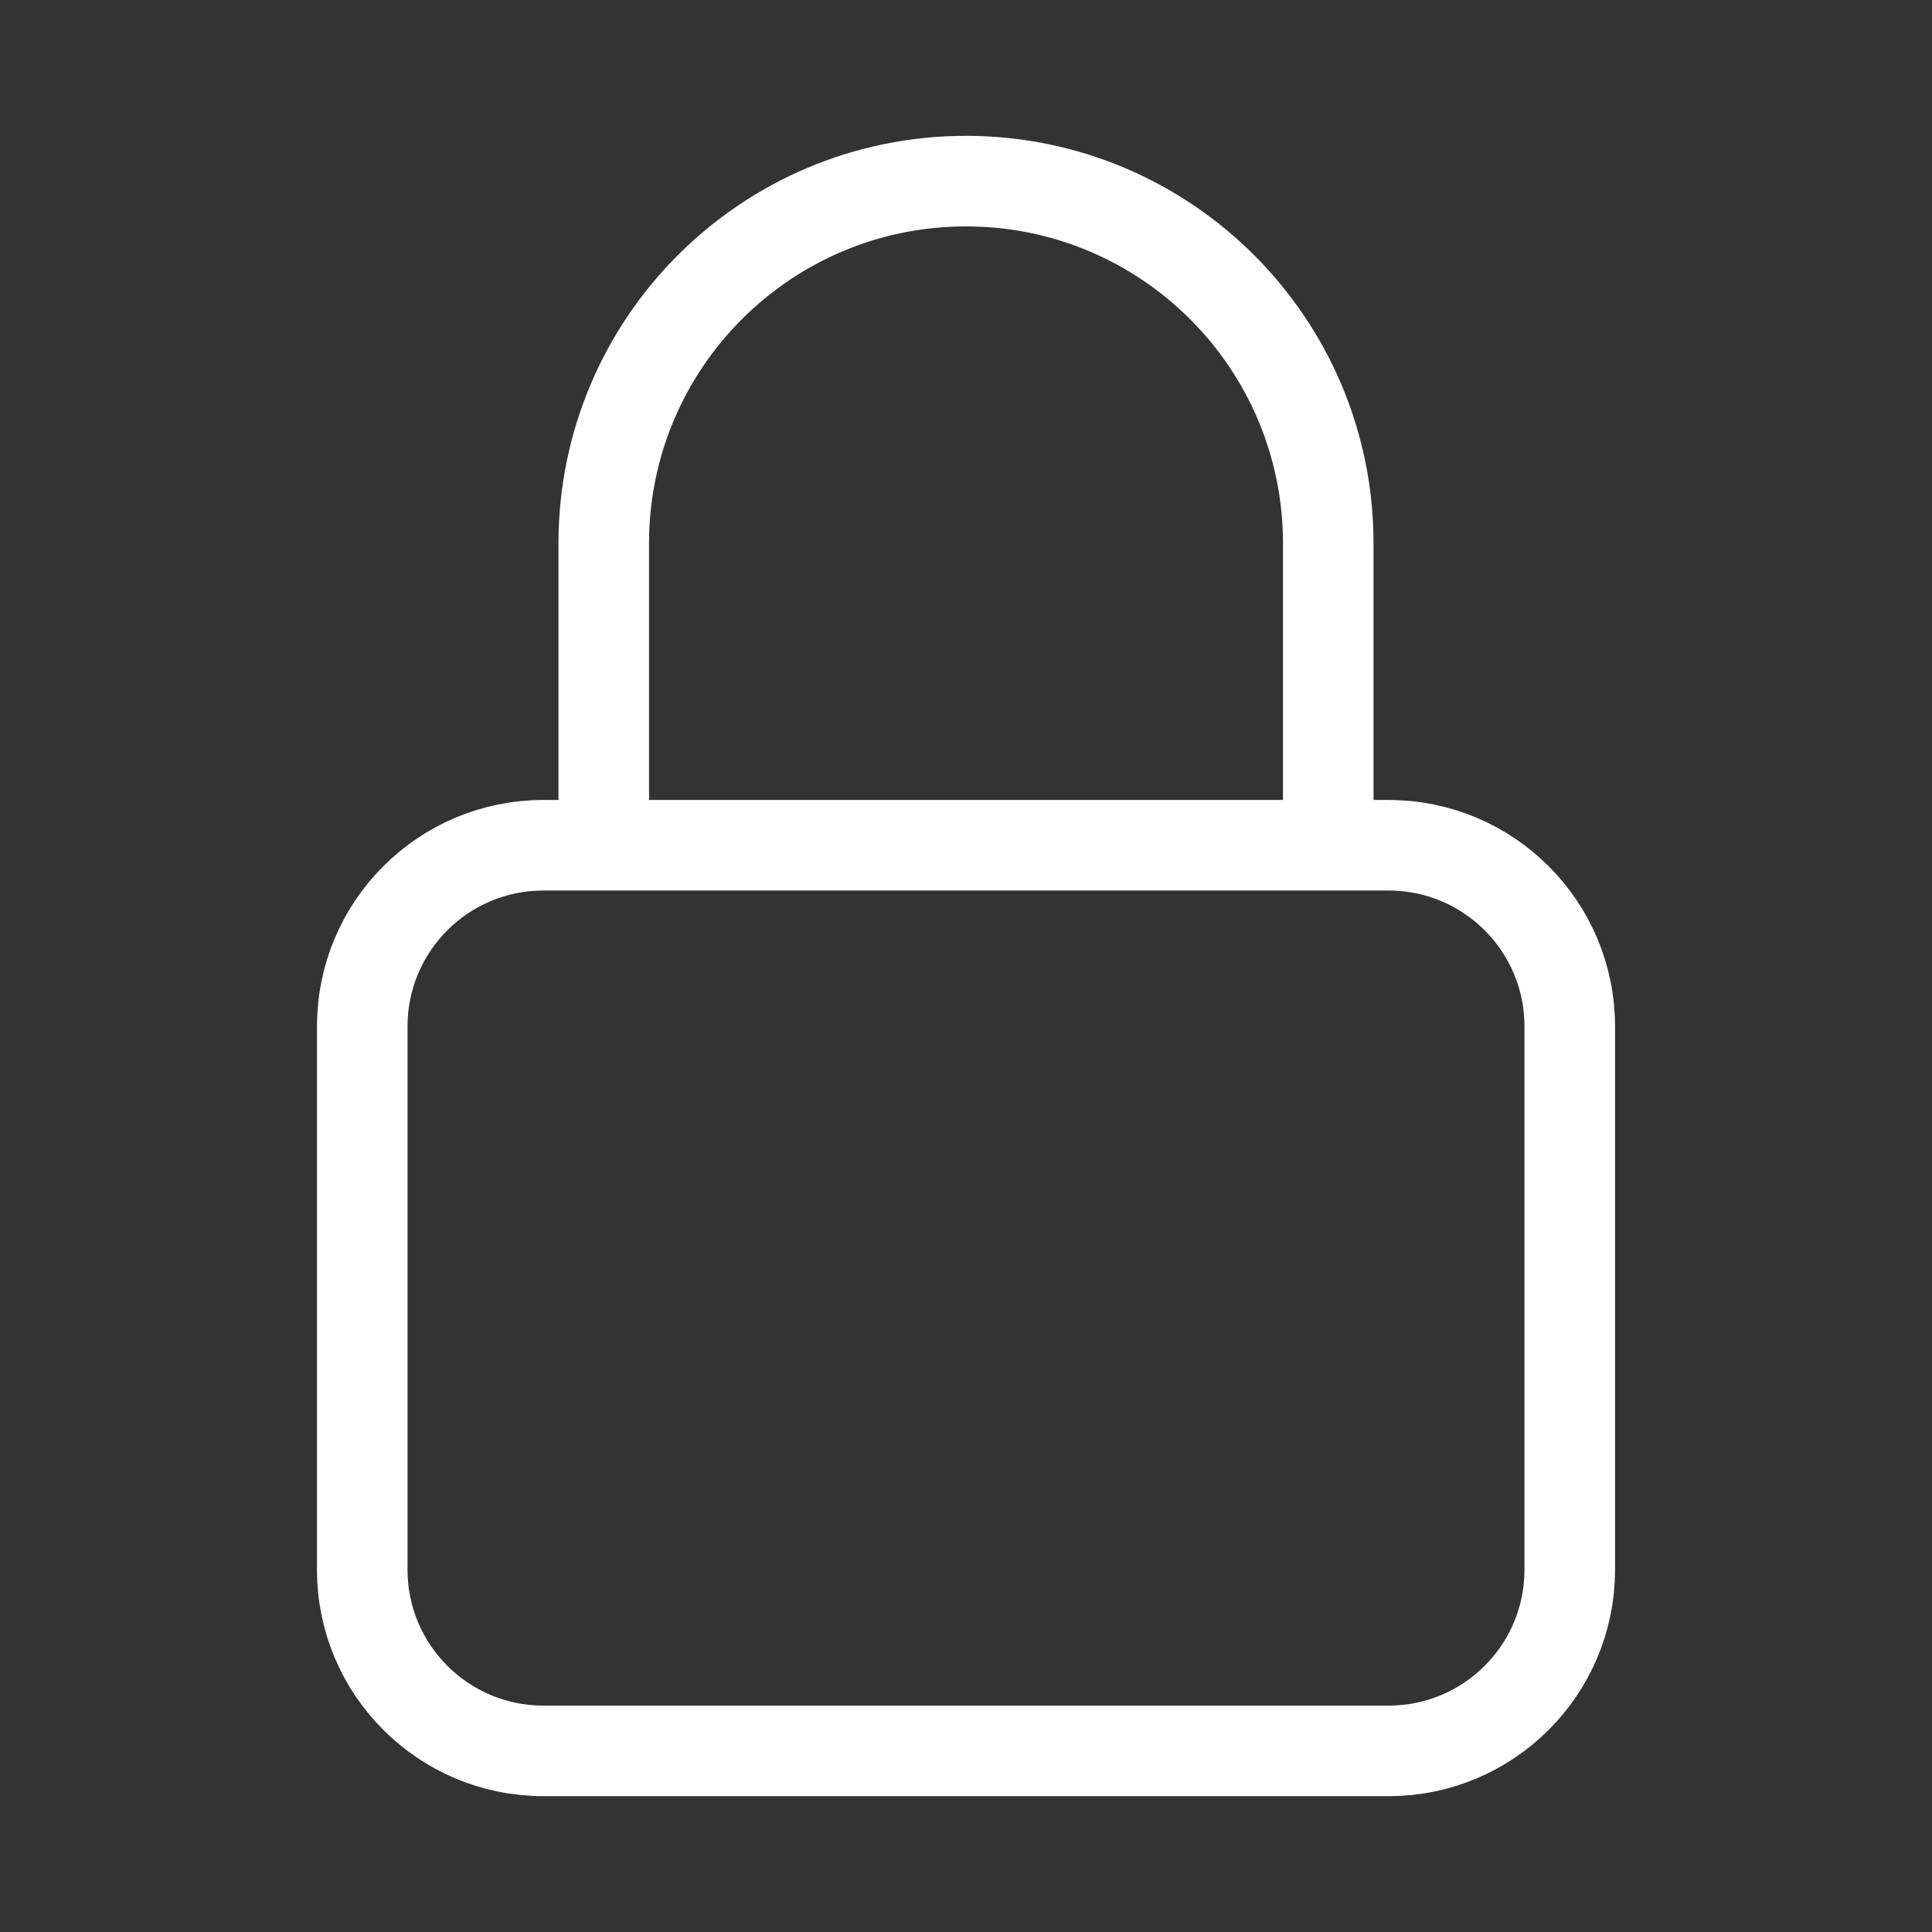 <svg width="32" height="32" viewBox="0 0 32 32" fill="none" xmlns="http://www.w3.org/2000/svg">
<rect x="0" y="0" width="32" height="32" fill="#333333" stroke="none"/>
<g id="Icon">
<path id="Vector" d="M22 14V9C22 5.686 19.314 3 16 3C12.686 3 10 5.686 10 9V14M9 29H23C24.657 29 26 27.657 26 26V17C26 15.343 24.657 14 23 14H9C7.343 14 6 15.343 6 17V26C6 27.657 7.343 29 9 29Z" stroke="white" stroke-width="1.5" stroke-linecap="round" stroke-linejoin="round"/>
</g>
</svg>
